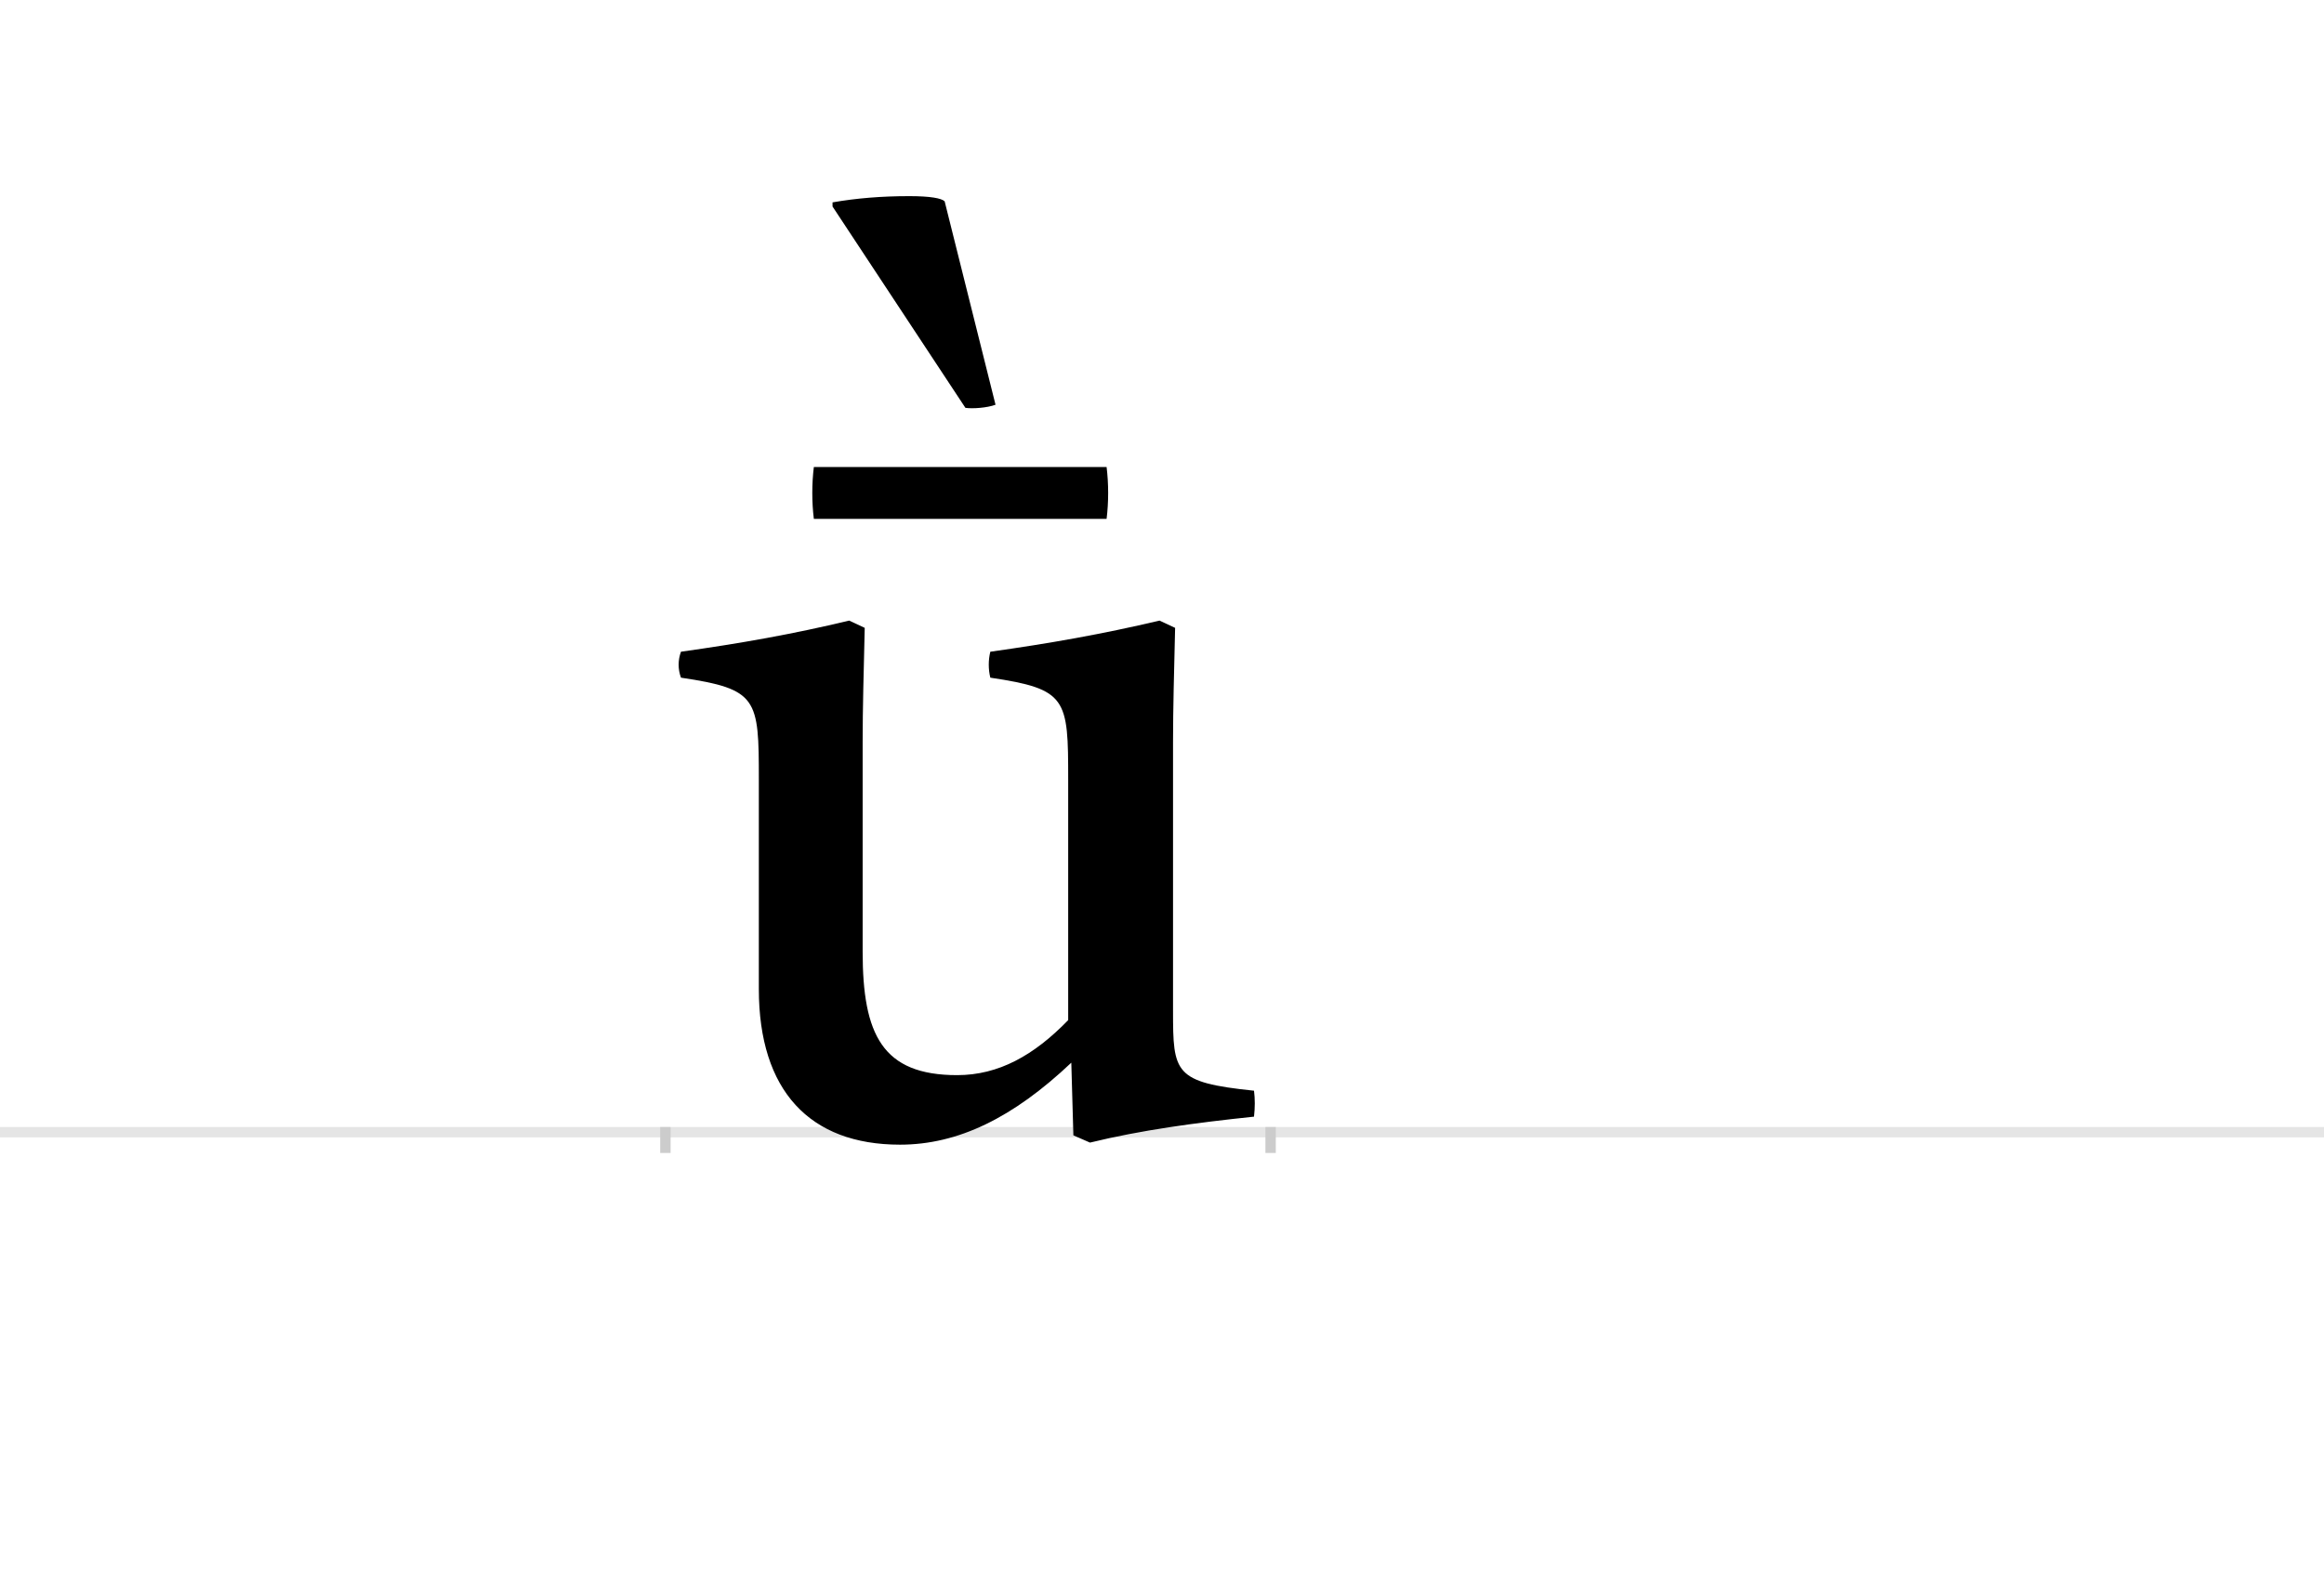 <?xml version="1.0" encoding="UTF-8"?>
<svg height="1521" version="1.1" width="2238.75" xmlns="http://www.w3.org/2000/svg" xmlns:xlink="http://www.w3.org/1999/xlink">
 <rect width="100%" height="100%" fill="#808080" stroke="none"/>
 <path d="M0,0 l2238.75,0 l0,1521 l-2238.75,0 Z M0,0" fill="rgb(255,255,255)" transform="matrix(1,0,0,-1,0,1521)"/>
 <path d="M0,0 l2238.75,0" fill="none" stroke="rgb(229,229,229)" stroke-width="10" transform="matrix(1,0,0,-1,0,1091)"/>
 <path d="M0,5 l0,-25" fill="none" stroke="rgb(204,204,204)" stroke-width="10" transform="matrix(1,0,0,-1,641,1091)"/>
 <path d="M0,5 l0,-25" fill="none" stroke="rgb(204,204,204)" stroke-width="10" transform="matrix(1,0,0,-1,1224,1091)"/>
 <path d="M476,493 c-55,-13,-106,-22,-163,-30 c-2,-8,-2,-17,0,-25 c74,-11,75,-20,75,-98 l0,-232 c-33,-34,-67,-53,-107,-53 c-72,0,-91,39,-91,119 l0,202 c0,32,1,68,2,110 l-15,7 c-54,-13,-105,-22,-162,-30 c-3,-8,-3,-17,0,-25 c74,-11,75,-20,75,-98 l0,-202 c0,-98,49,-150,136,-150 c56,0,109,26,165,79 l2,-70 l16,-7 c49,12,101,19,158,25 c1,9,1,17,0,25 c-77,8,-78,17,-78,77 l0,259 c0,32,1,68,2,110 Z M143,641 c-2,-16,-2,-34,0,-50 l282,0 c2,16,2,34,0,50 Z M161,892 l128,-194 c7,-1,21,0,29,3 l-49,196 c-3,3,-14,5,-34,5 c-27,0,-51,-2,-74,-6 Z M161,892" fill="rgb(0,0,0)" transform="matrix(1,0,0,-1,641,1091)"/>
</svg>